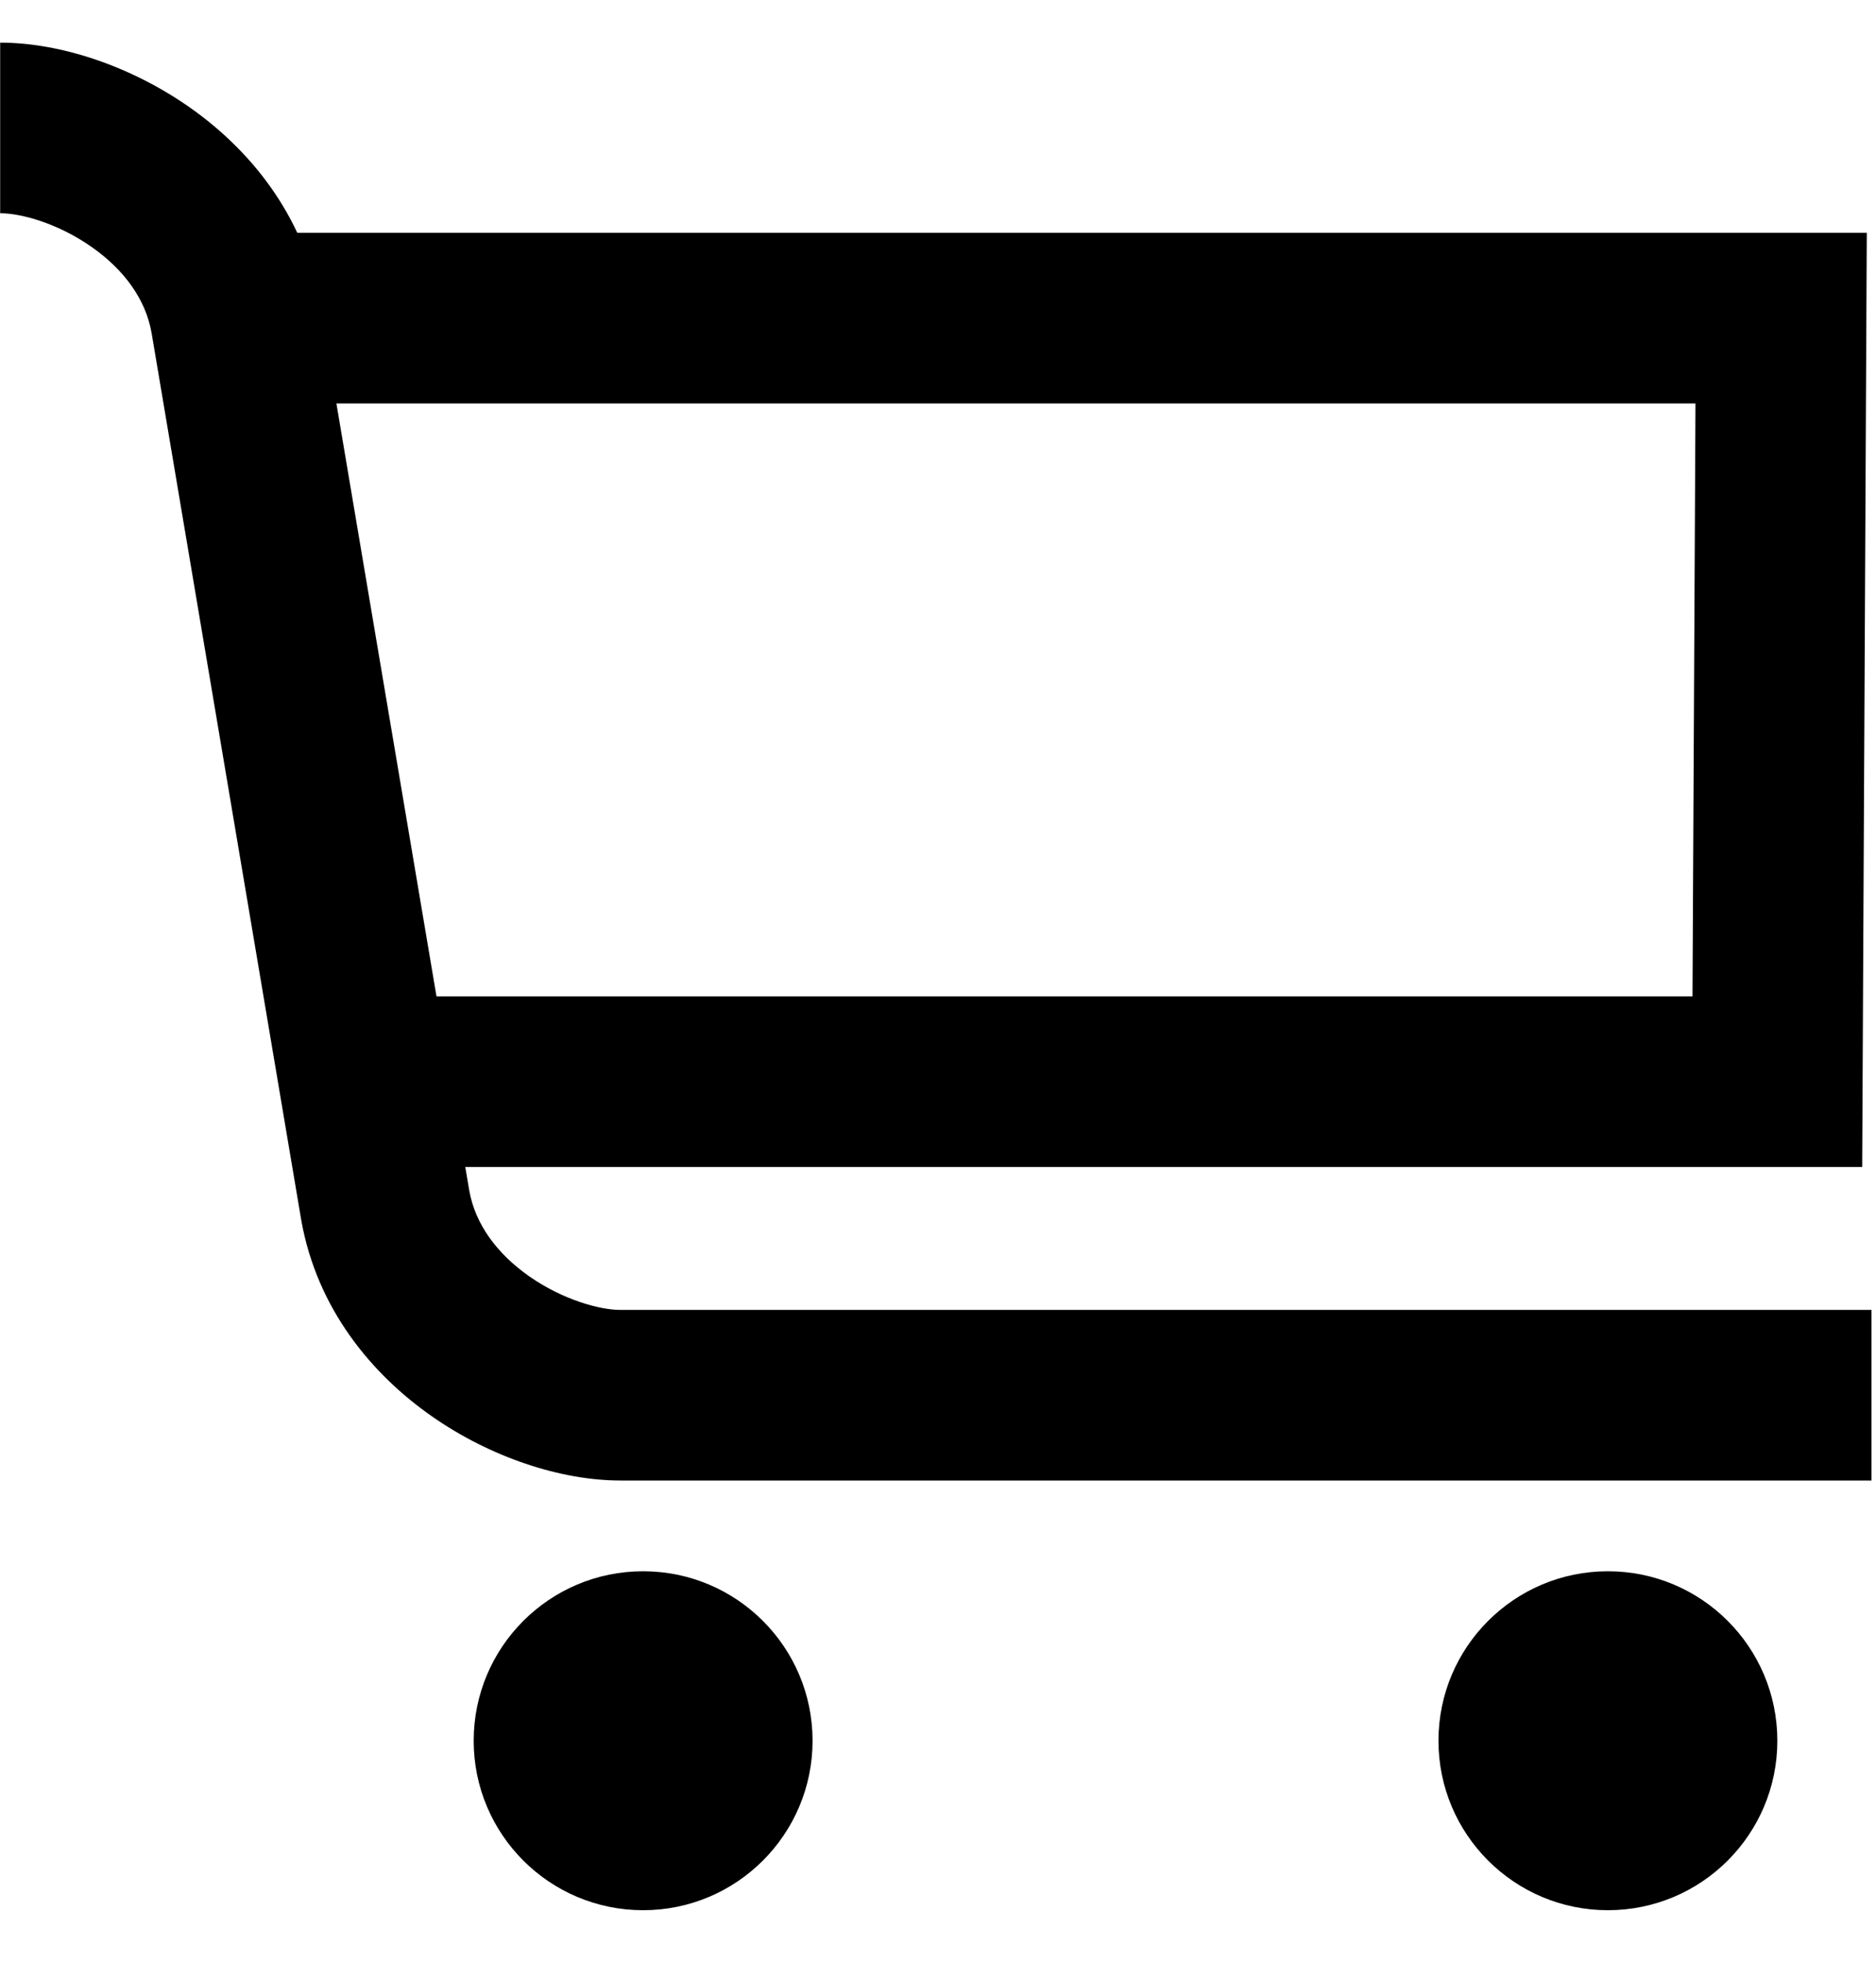 <svg width="22" height="23" viewBox="0 0 22 23" fill="none" xmlns="http://www.w3.org/2000/svg">
<path fill-rule="evenodd" clip-rule="evenodd" d="M2.216 1.253C2.911 1.738 3.562 2.506 3.747 3.557L3.748 3.563L5.503 13.958C5.573 14.352 5.826 14.698 6.209 14.966C6.607 15.243 7.037 15.358 7.277 15.358H21.947V17.358H7.277C6.568 17.358 5.745 17.081 5.064 16.605C4.369 16.12 3.717 15.352 3.532 14.301L3.531 14.295L1.777 3.9C1.707 3.506 1.453 3.16 1.071 2.893C0.673 2.615 0.243 2.5 0.002 2.5V0.5C0.712 0.5 1.534 0.777 2.216 1.253Z" fill="black"/>
<path fill-rule="evenodd" clip-rule="evenodd" d="M19.883 4.73H2.762V2.73H21.892L21.838 13.682H4.252V11.682H19.848L19.883 4.73Z" fill="black"/>
<path d="M7.542 22.396C8.639 22.396 9.529 21.506 9.529 20.409C9.529 19.312 8.639 18.422 7.542 18.422C6.444 18.422 5.555 19.312 5.555 20.409C5.555 21.506 6.444 22.396 7.542 22.396Z" fill="black"/>
<path d="M18.856 22.396C19.954 22.396 20.843 21.506 20.843 20.409C20.843 19.312 19.954 18.422 18.856 18.422C17.759 18.422 16.869 19.312 16.869 20.409C16.869 21.506 17.759 22.396 18.856 22.396Z" fill="black"/>
</svg>
